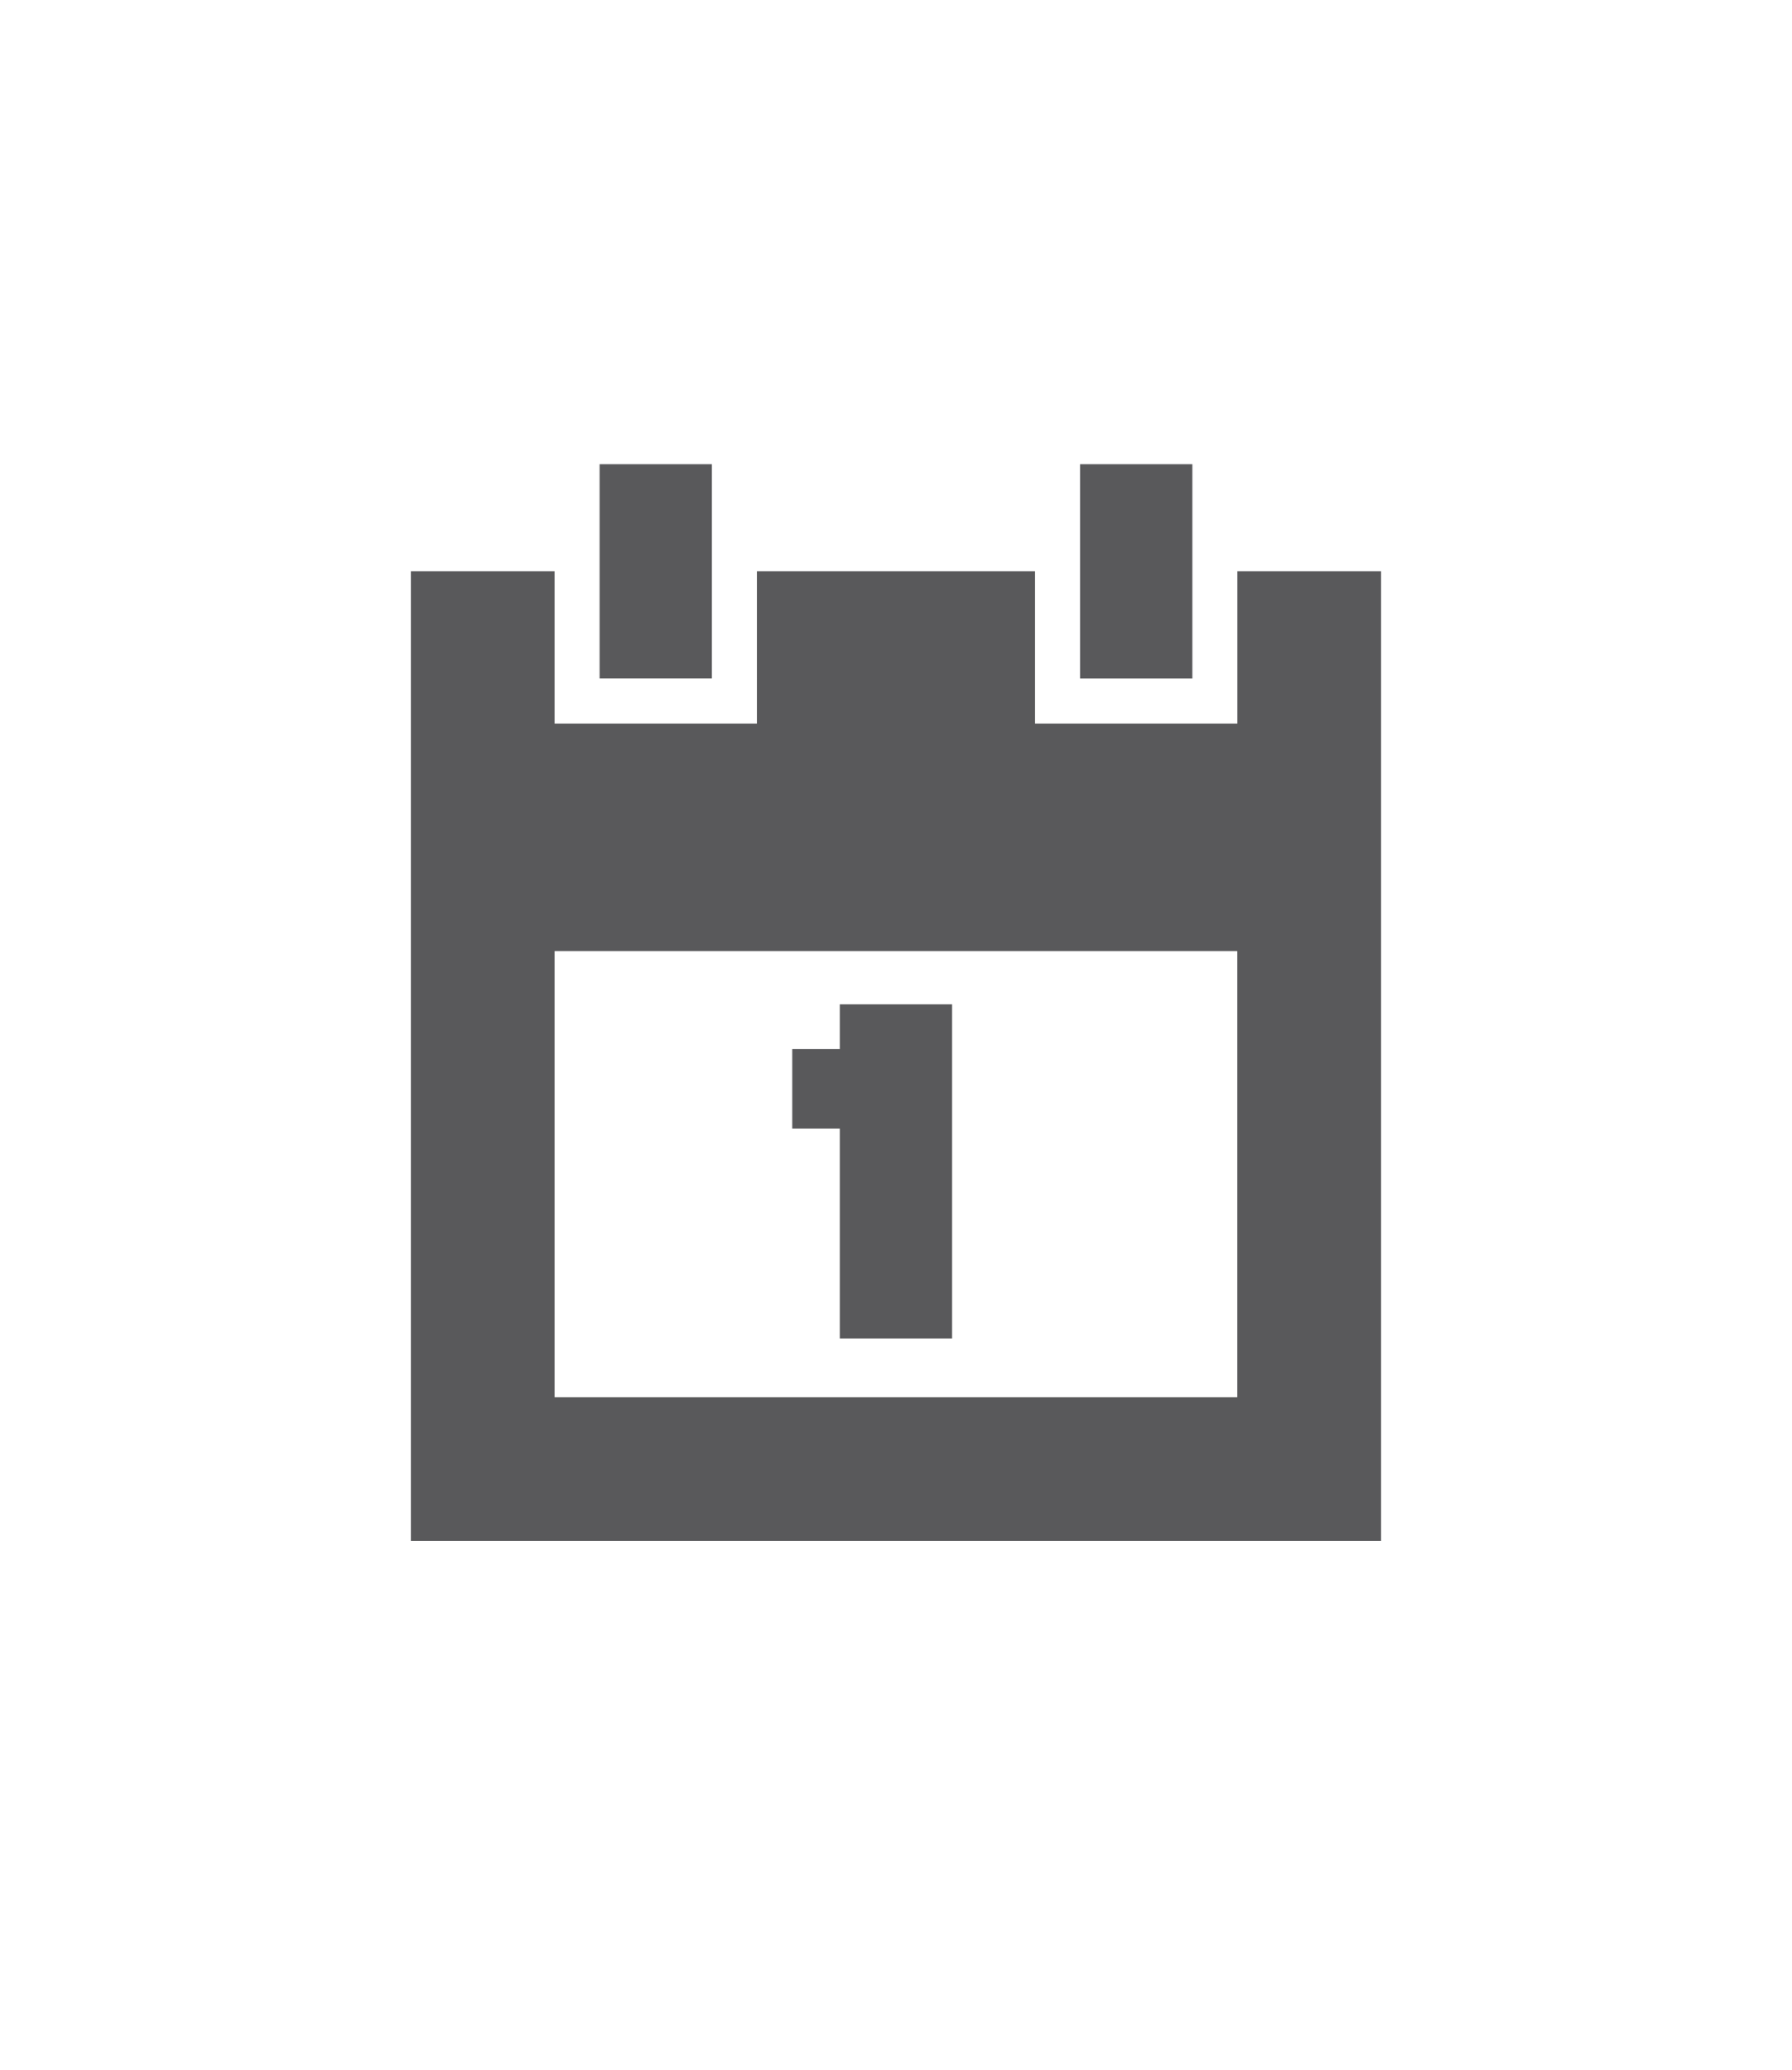 <?xml version="1.0" encoding="utf-8"?>
<!-- Generator: Adobe Illustrator 16.0.0, SVG Export Plug-In . SVG Version: 6.00 Build 0)  -->
<!DOCTYPE svg PUBLIC "-//W3C//DTD SVG 1.1//EN" "http://www.w3.org/Graphics/SVG/1.1/DTD/svg11.dtd">
<svg version="1.1" xmlns="http://www.w3.org/2000/svg" xmlns:xlink="http://www.w3.org/1999/xlink" x="0px" y="0px"
	 width="31.133px" height="35.947px" viewBox="0 0 31.133 35.947" enable-background="new 0 0 31.133 35.947" xml:space="preserve">
<g id="importit" display="none">
</g>
<g id="LOGOT">
	<path fill="#59595B" d="M12.368,11.784h-1.951V8.062h1.951V11.784z M20.715,8.062h-1.951v3.723h1.951V8.062z M14.59,17.445v0.776
		h-0.826v1.38h0.826v3.646h1.951v-5.803H14.59z M23.994,9.923v16.839H7.138V9.923h2.497v2.644h3.515V9.923h4.832v2.644h3.515V9.923
		H23.994z M21.497,16.52H9.635v7.746h11.861V16.52z"/>
</g>
<g id="REUNUKSET" display="none">
	<polygon display="inline" fill="#010101" points="31.133,26.957 15.566,35.947 0,26.957 0,8.982 15.566,0 31.133,8.982 	"/>
</g>
</svg>
